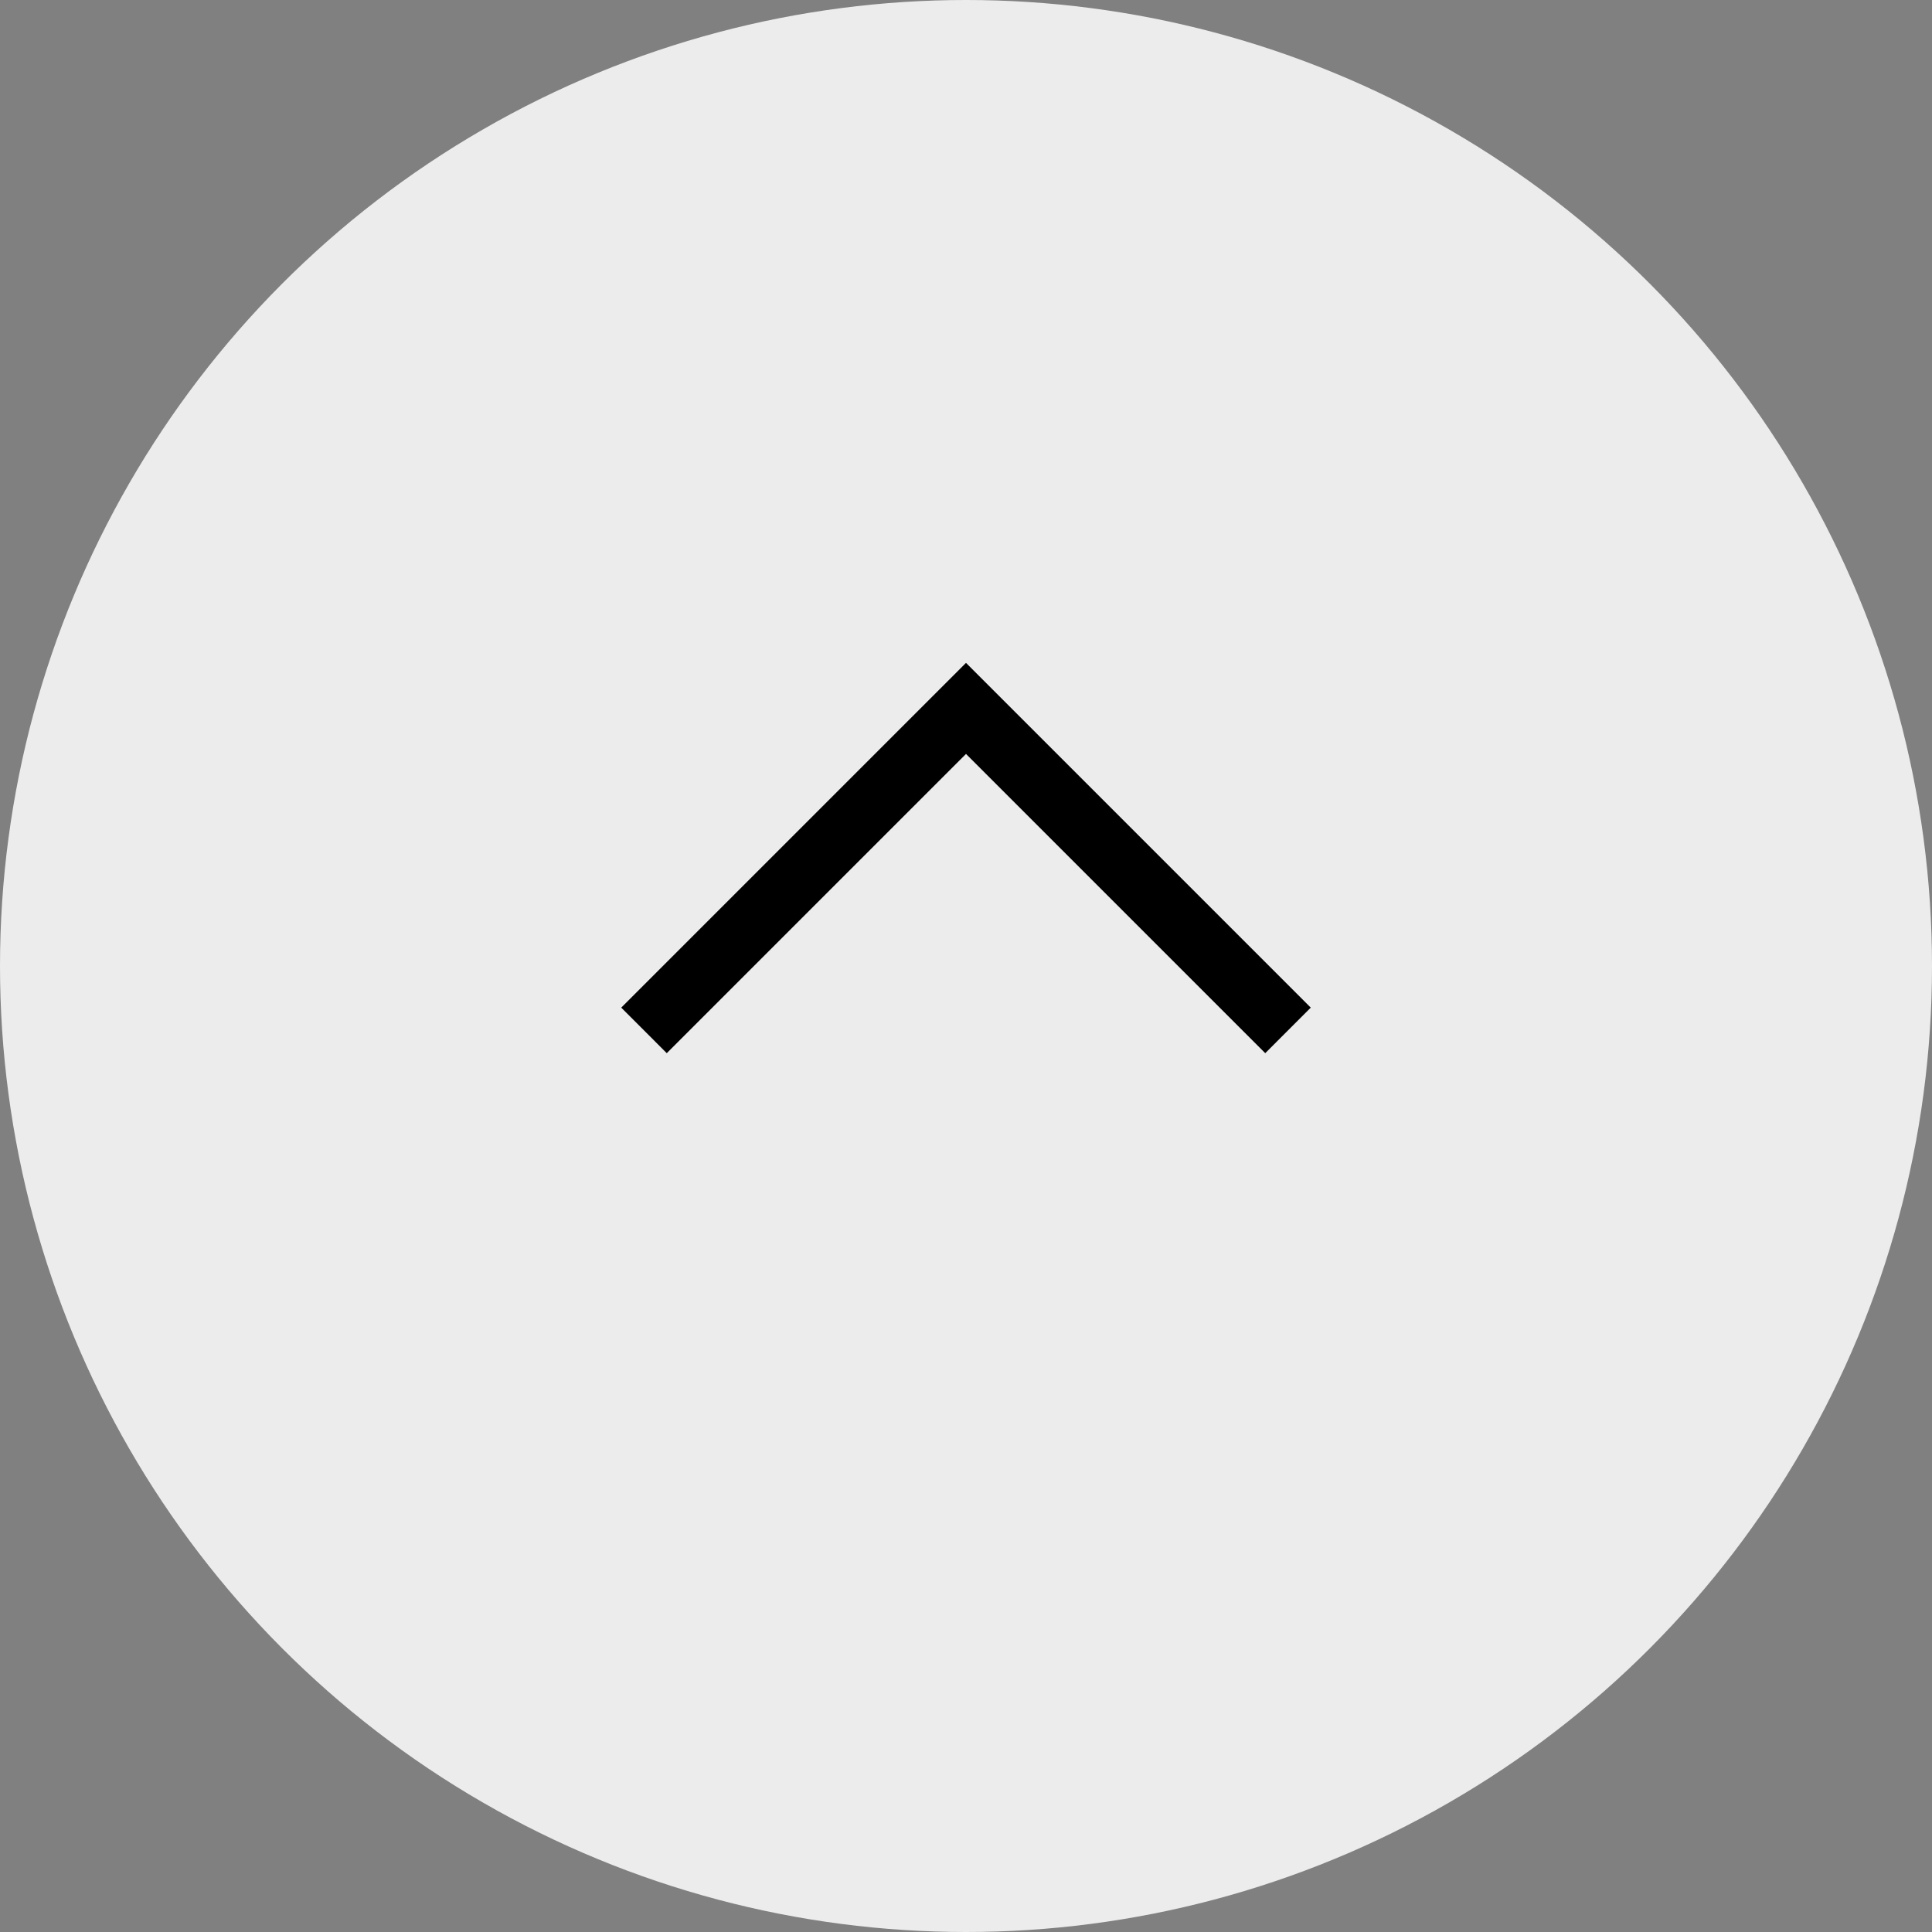 <svg width="30" height="30" viewBox="0 0 30 30" fill="none" xmlns="http://www.w3.org/2000/svg">
<rect x="0" y="0" width="30" height="30" fill="#808080" stroke="none"/>
<circle r="15" transform="matrix(1 1.74846e-08 -2.91409e-08 -1 15 15)" fill="#ECECEC"/>
<circle r="15" transform="matrix(1 1.74846e-08 -2.91409e-08 -1 15 15)" stroke="transparent"/>
<path d="M20 16L15 11L10 16" stroke="black"/>
</svg>
